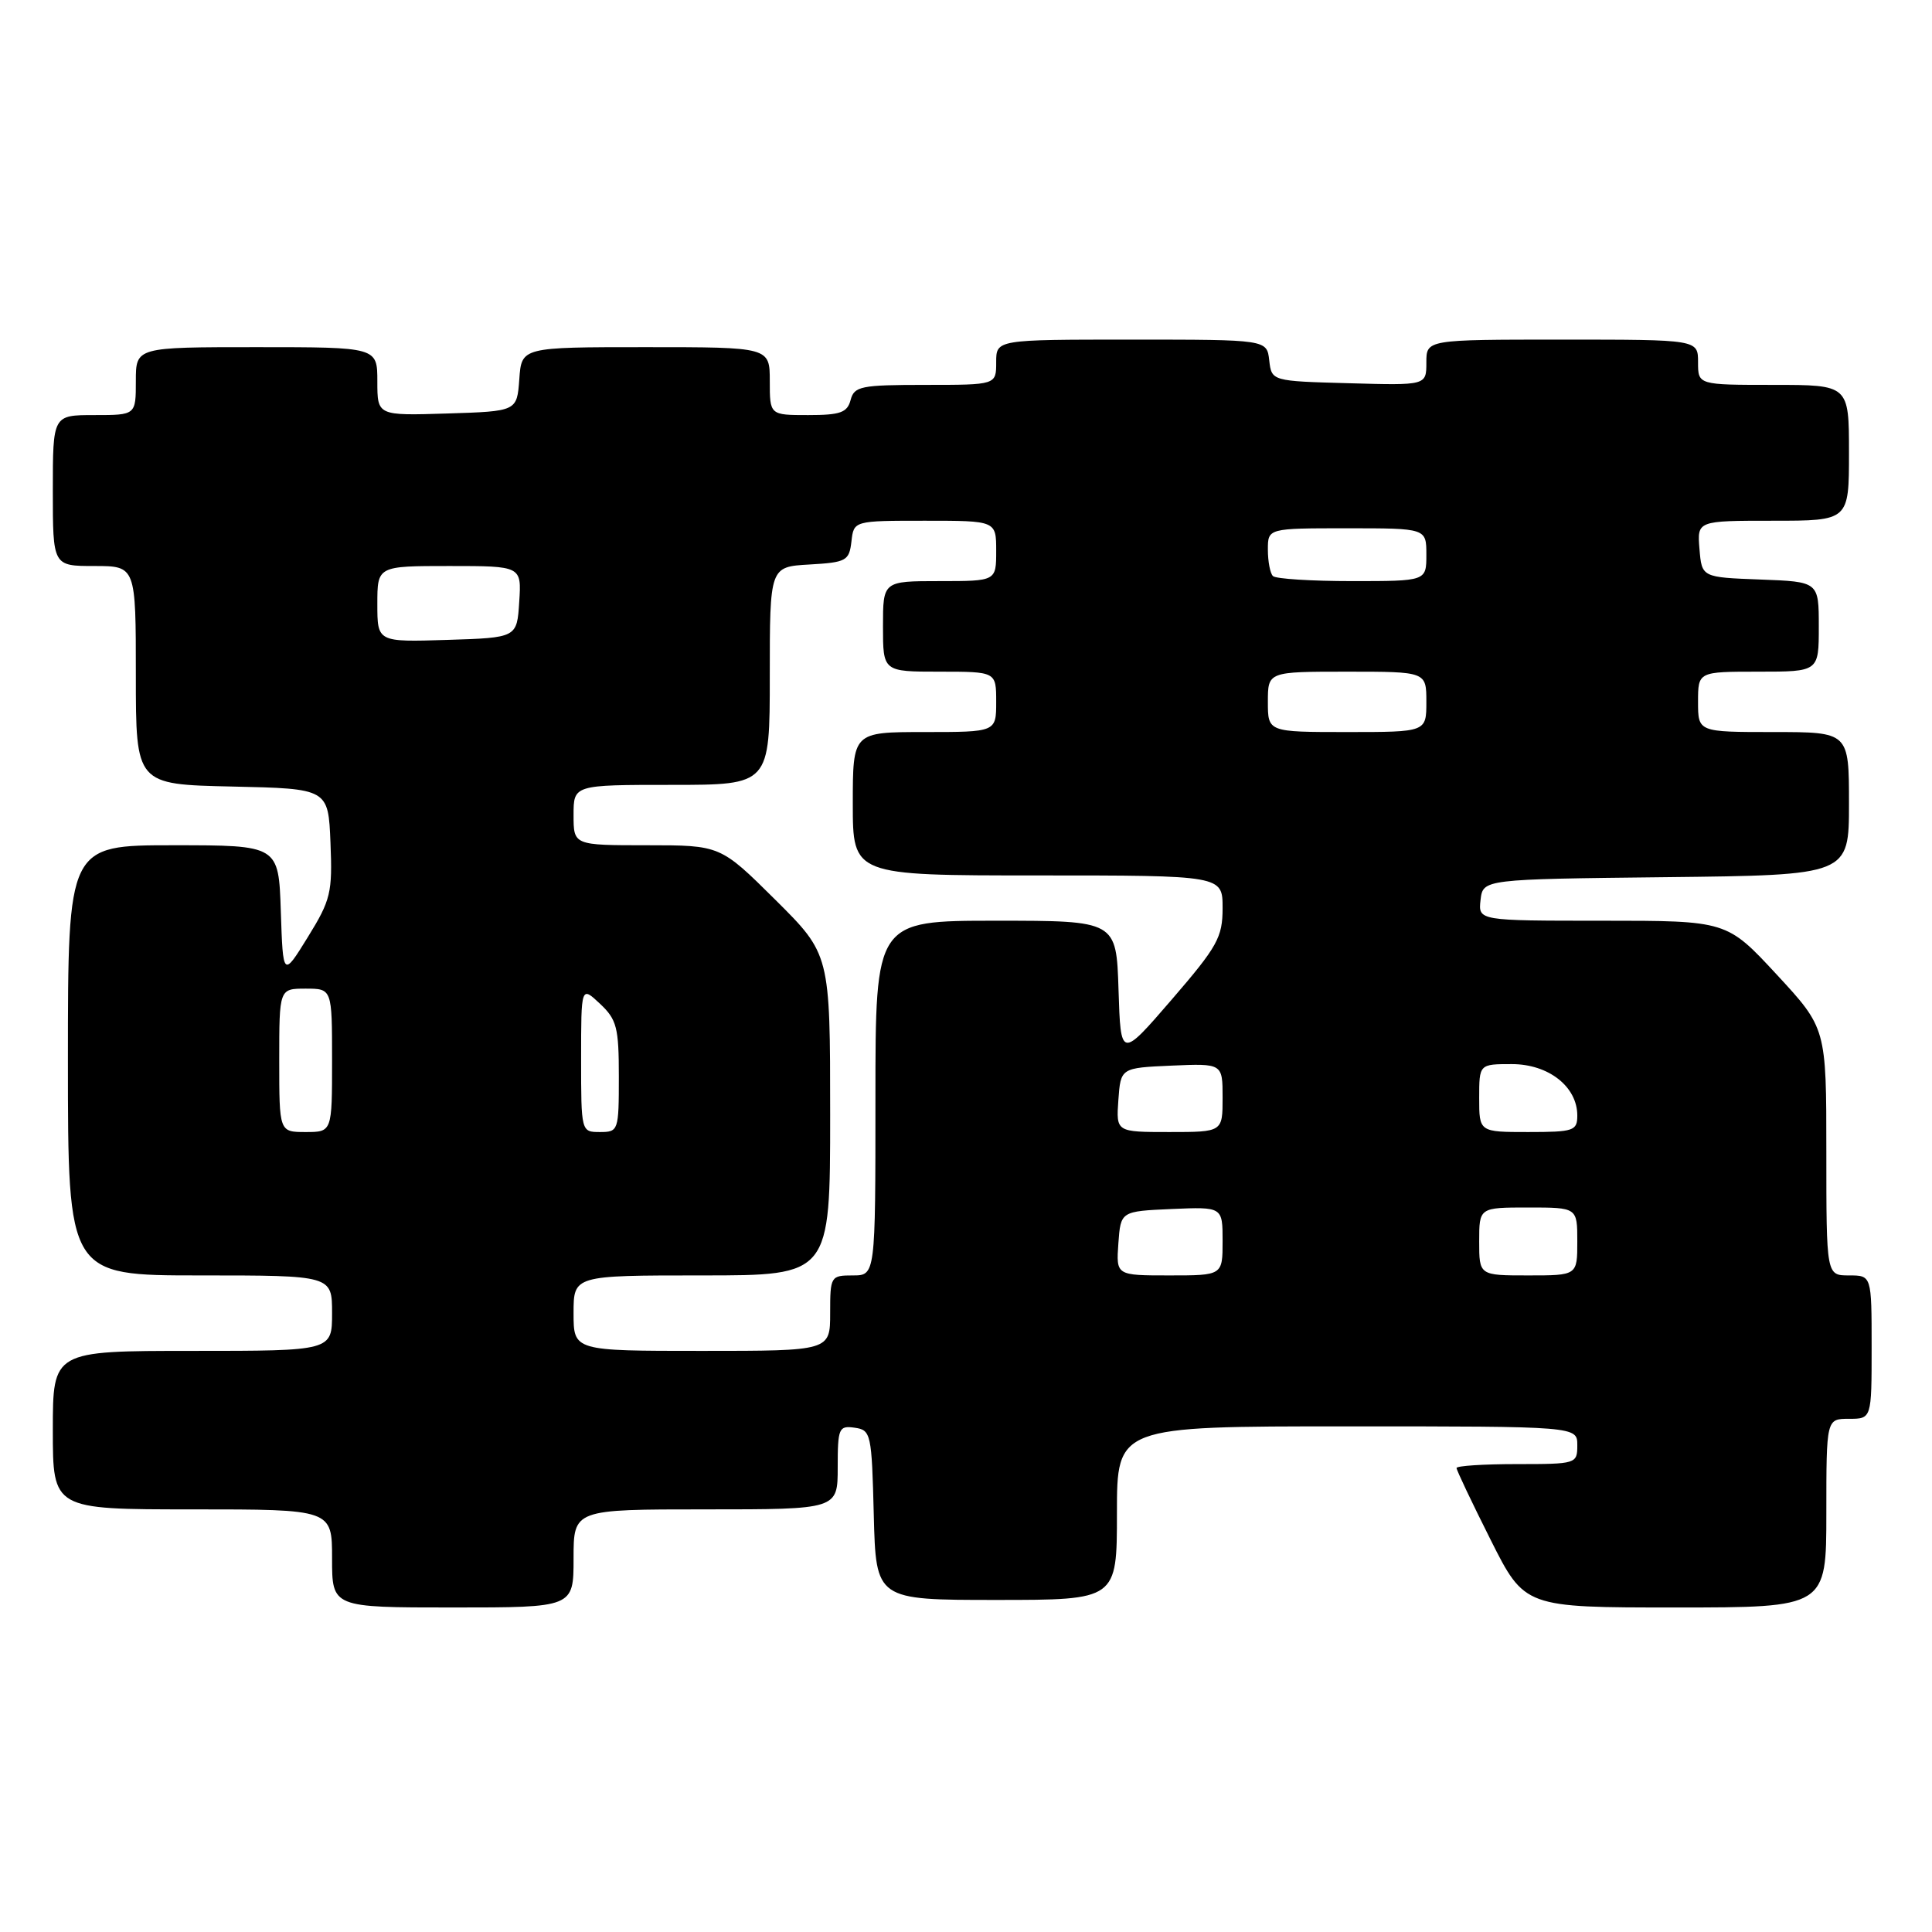 <?xml version="1.0" encoding="UTF-8" standalone="no"?>
<!DOCTYPE svg PUBLIC "-//W3C//DTD SVG 1.1//EN" "http://www.w3.org/Graphics/SVG/1.1/DTD/svg11.dtd" >
<svg xmlns="http://www.w3.org/2000/svg" xmlns:xlink="http://www.w3.org/1999/xlink" version="1.1" viewBox="0 0 256 256">
 <g >
 <path fill="currentColor"
d=" M 76.00 206.50 C 76.00 200.00 76.00 200.00 93.50 200.00 C 111.00 200.00 111.00 200.00 111.00 194.43 C 111.00 189.23 111.15 188.88 113.25 189.18 C 115.41 189.49 115.51 189.94 115.78 200.75 C 116.07 212.00 116.07 212.00 132.03 212.00 C 148.00 212.00 148.00 212.00 148.00 200.50 C 148.00 189.00 148.00 189.00 178.50 189.00 C 209.00 189.00 209.00 189.00 209.00 191.50 C 209.00 193.96 208.87 194.00 201.00 194.00 C 196.60 194.00 193.00 194.23 193.00 194.52 C 193.00 194.81 195.03 199.08 197.51 204.02 C 202.02 213.00 202.02 213.00 222.01 213.00 C 242.00 213.00 242.00 213.00 242.00 200.50 C 242.00 188.00 242.00 188.00 245.00 188.00 C 248.00 188.00 248.00 188.00 248.00 178.50 C 248.00 169.00 248.00 169.00 245.00 169.00 C 242.00 169.00 242.00 169.00 242.00 152.62 C 242.00 136.24 242.00 136.24 235.41 129.12 C 228.81 122.00 228.81 122.00 212.34 122.00 C 195.87 122.00 195.87 122.00 196.18 119.25 C 196.50 116.50 196.50 116.50 220.75 116.23 C 245.00 115.96 245.00 115.96 245.00 106.48 C 245.00 97.00 245.00 97.00 235.00 97.00 C 225.00 97.00 225.00 97.00 225.00 93.00 C 225.00 89.00 225.00 89.00 233.00 89.00 C 241.00 89.00 241.00 89.00 241.00 83.04 C 241.00 77.08 241.00 77.08 233.25 76.79 C 225.50 76.50 225.50 76.50 225.19 72.75 C 224.88 69.00 224.88 69.00 234.94 69.00 C 245.00 69.00 245.00 69.00 245.00 60.00 C 245.00 51.00 245.00 51.00 235.00 51.00 C 225.00 51.00 225.00 51.00 225.00 48.00 C 225.00 45.00 225.00 45.00 207.00 45.00 C 189.00 45.00 189.00 45.00 189.00 48.03 C 189.00 51.07 189.00 51.07 178.75 50.78 C 168.50 50.50 168.50 50.50 168.18 47.75 C 167.87 45.00 167.87 45.00 149.93 45.00 C 132.00 45.00 132.00 45.00 132.00 48.00 C 132.00 51.00 132.00 51.00 122.62 51.00 C 114.07 51.00 113.19 51.18 112.71 53.00 C 112.27 54.67 111.35 55.00 107.09 55.00 C 102.00 55.00 102.00 55.00 102.00 50.50 C 102.00 46.00 102.00 46.00 85.56 46.00 C 69.11 46.00 69.11 46.00 68.81 50.25 C 68.50 54.50 68.50 54.50 59.25 54.79 C 50.00 55.08 50.00 55.08 50.00 50.54 C 50.00 46.00 50.00 46.00 34.00 46.00 C 18.00 46.00 18.00 46.00 18.00 50.50 C 18.00 55.00 18.00 55.00 12.50 55.00 C 7.00 55.00 7.00 55.00 7.00 65.00 C 7.00 75.00 7.00 75.00 12.50 75.00 C 18.00 75.00 18.00 75.00 18.00 89.47 C 18.00 103.94 18.00 103.94 30.75 104.22 C 43.50 104.50 43.50 104.50 43.79 111.67 C 44.06 118.28 43.83 119.25 40.79 124.17 C 37.50 129.50 37.50 129.50 37.21 120.75 C 36.92 112.00 36.92 112.00 22.96 112.00 C 9.00 112.00 9.00 112.00 9.00 140.50 C 9.00 169.00 9.00 169.00 26.50 169.00 C 44.00 169.00 44.00 169.00 44.00 174.00 C 44.00 179.00 44.00 179.00 25.50 179.00 C 7.00 179.00 7.00 179.00 7.00 189.50 C 7.00 200.00 7.00 200.00 25.50 200.00 C 44.00 200.00 44.00 200.00 44.00 206.50 C 44.00 213.00 44.00 213.00 60.00 213.00 C 76.00 213.00 76.00 213.00 76.00 206.50 Z  M 76.00 174.00 C 76.00 169.00 76.00 169.00 93.00 169.00 C 110.00 169.00 110.00 169.00 110.00 147.72 C 110.00 126.45 110.00 126.45 102.73 119.22 C 95.45 112.00 95.45 112.00 85.73 112.00 C 76.00 112.00 76.00 112.00 76.00 108.00 C 76.00 104.00 76.00 104.00 89.00 104.00 C 102.00 104.00 102.00 104.00 102.00 89.55 C 102.00 75.10 102.00 75.10 107.25 74.80 C 112.15 74.52 112.52 74.31 112.82 71.75 C 113.13 69.00 113.13 69.00 122.57 69.00 C 132.00 69.00 132.00 69.00 132.00 73.00 C 132.00 77.00 132.00 77.00 124.50 77.00 C 117.00 77.00 117.00 77.00 117.00 83.00 C 117.00 89.00 117.00 89.00 124.50 89.00 C 132.00 89.00 132.00 89.00 132.00 93.00 C 132.00 97.00 132.00 97.00 122.50 97.00 C 113.00 97.00 113.00 97.00 113.00 106.50 C 113.00 116.00 113.00 116.00 137.50 116.00 C 162.00 116.00 162.00 116.00 162.00 120.32 C 162.00 124.21 161.33 125.41 155.25 132.46 C 148.50 140.28 148.50 140.28 148.21 131.14 C 147.92 122.00 147.92 122.00 131.96 122.00 C 116.00 122.00 116.00 122.00 116.00 145.50 C 116.00 169.00 116.00 169.00 113.00 169.00 C 110.07 169.00 110.00 169.11 110.00 174.00 C 110.00 179.00 110.00 179.00 93.00 179.00 C 76.00 179.00 76.00 179.00 76.00 174.00 Z  M 148.19 164.75 C 148.50 160.50 148.50 160.50 155.25 160.20 C 162.00 159.91 162.00 159.91 162.00 164.45 C 162.00 169.00 162.00 169.00 154.94 169.00 C 147.89 169.00 147.89 169.00 148.19 164.75 Z  M 196.00 164.50 C 196.00 160.00 196.00 160.00 202.50 160.00 C 209.00 160.00 209.00 160.00 209.00 164.50 C 209.00 169.00 209.00 169.00 202.50 169.00 C 196.00 169.00 196.00 169.00 196.00 164.50 Z  M 37.00 140.50 C 37.00 131.00 37.00 131.00 40.50 131.00 C 44.00 131.00 44.00 131.00 44.00 140.50 C 44.00 150.00 44.00 150.00 40.50 150.00 C 37.00 150.00 37.00 150.00 37.00 140.50 Z  M 77.00 140.33 C 77.00 130.65 77.00 130.65 79.50 133.00 C 81.73 135.09 82.00 136.15 82.00 142.67 C 82.00 149.82 81.94 150.00 79.50 150.00 C 77.01 150.00 77.00 149.98 77.00 140.33 Z  M 148.19 145.75 C 148.50 141.50 148.50 141.50 155.25 141.20 C 162.00 140.91 162.00 140.91 162.00 145.45 C 162.00 150.00 162.00 150.00 154.94 150.00 C 147.89 150.00 147.89 150.00 148.19 145.75 Z  M 196.00 145.50 C 196.00 141.00 196.00 141.00 200.33 141.00 C 205.19 141.00 209.00 143.99 209.00 147.81 C 209.00 149.84 208.52 150.00 202.50 150.00 C 196.00 150.00 196.00 150.00 196.00 145.50 Z  M 168.00 93.00 C 168.00 89.00 168.00 89.00 178.50 89.00 C 189.00 89.00 189.00 89.00 189.00 93.00 C 189.00 97.00 189.00 97.00 178.50 97.00 C 168.00 97.00 168.00 97.00 168.00 93.00 Z  M 50.00 80.04 C 50.00 75.00 50.00 75.00 59.55 75.00 C 69.11 75.00 69.11 75.00 68.80 79.75 C 68.50 84.50 68.50 84.50 59.25 84.79 C 50.00 85.08 50.00 85.08 50.00 80.04 Z  M 168.67 76.33 C 168.30 75.97 168.00 74.39 168.00 72.83 C 168.00 70.00 168.00 70.00 178.50 70.00 C 189.00 70.00 189.00 70.00 189.00 73.50 C 189.00 77.00 189.00 77.00 179.17 77.00 C 173.76 77.00 169.03 76.70 168.67 76.33 Z "/>
</g>
</svg>